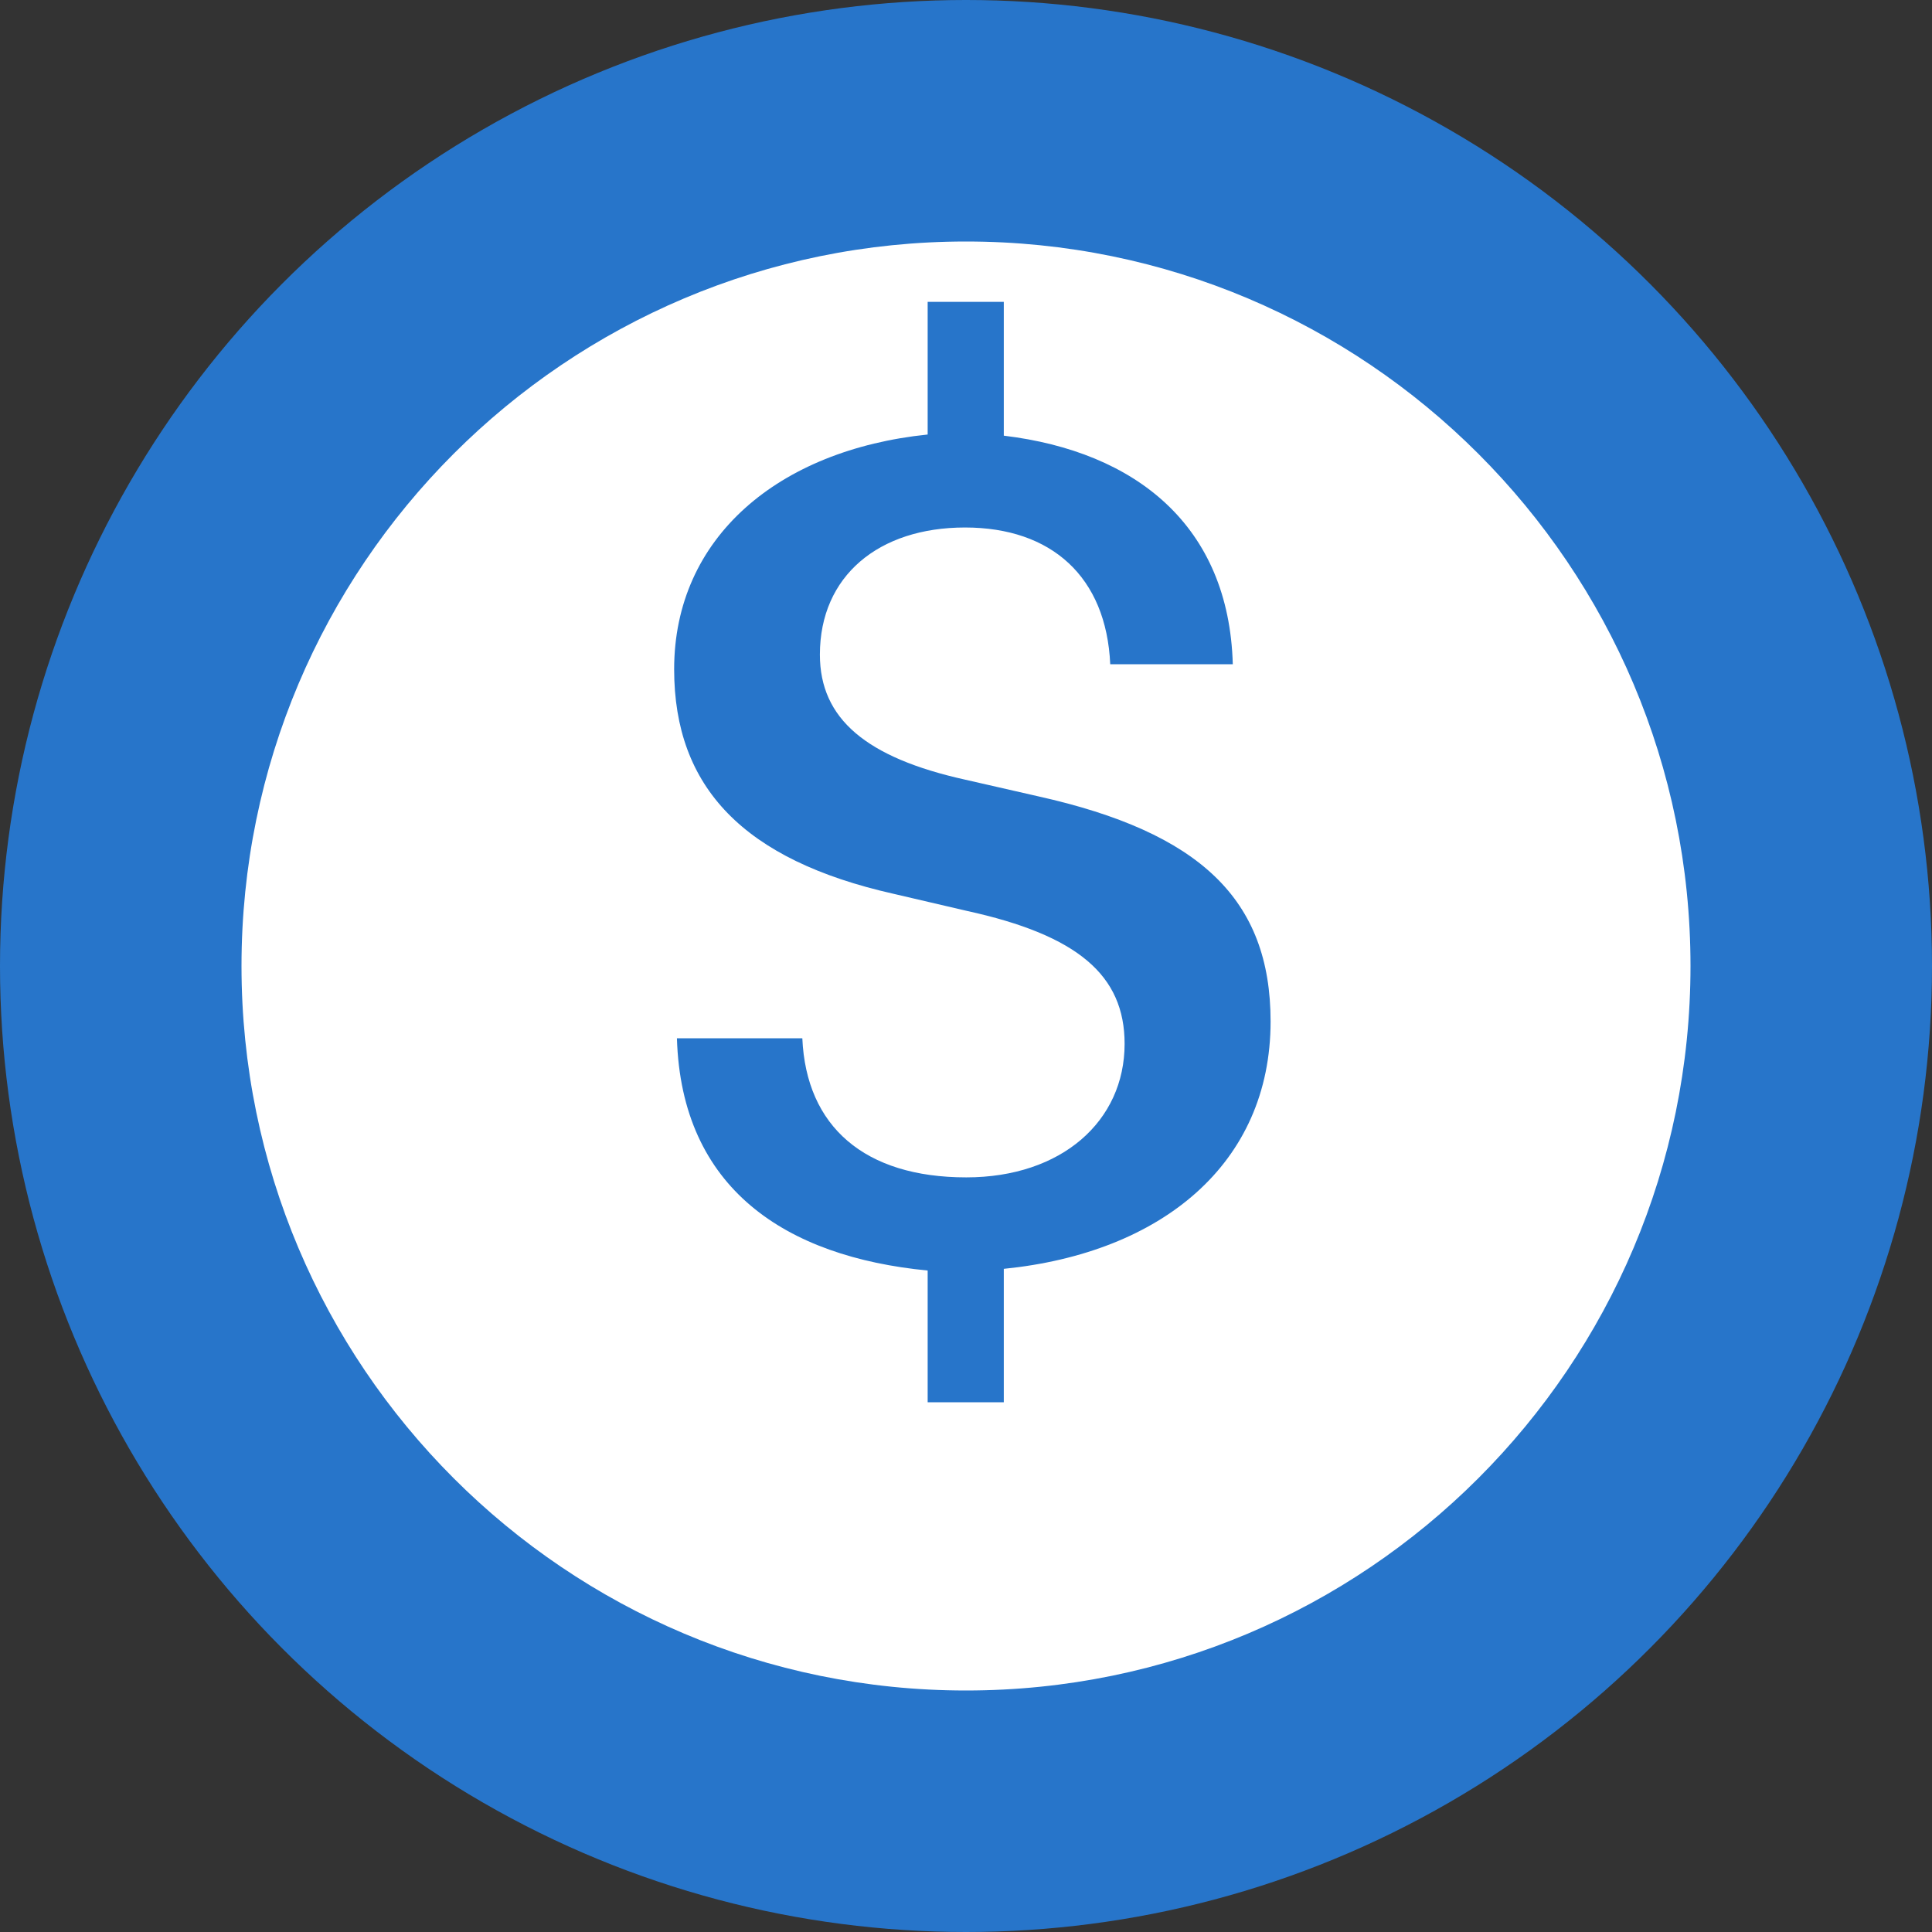 <?xml version="1.0" encoding="UTF-8"?>
<svg width="32" height="32" viewBox="0 0 32 32" fill="none" xmlns="http://www.w3.org/2000/svg">
  <rect x="0" y="0" width="32" height="32" fill="#333333" stroke="none"/>
  <circle cx="16" cy="16" r="16" fill="#2775CA"/>
  <path d="M16 4C9.373 4 4 9.373 4 16C4 22.627 9.373 28 16 28C22.627 28 28 22.627 28 16C28 9.373 22.627 4 16 4ZM16.626 21.016V23.226H15.365V21.044C13.015 20.816 11.286 19.69 11.212 17.197H13.289C13.353 18.66 14.321 19.501 16.004 19.501C17.586 19.501 18.627 18.567 18.627 17.289C18.627 16.153 17.85 15.489 16.013 15.087L14.799 14.804C12.32 14.245 11.166 13.044 11.166 11.085C11.166 8.899 12.896 7.452 15.365 7.197V5H16.626V7.216C18.819 7.48 20.355 8.71 20.419 11.002H18.389C18.324 9.556 17.419 8.737 15.983 8.737C14.557 8.737 13.58 9.537 13.58 10.843C13.58 11.905 14.347 12.551 15.992 12.915L17.193 13.189C19.872 13.786 21.045 14.894 21.045 16.918C21.045 19.273 19.242 20.753 16.626 21.016Z" fill="white"/>
</svg> 